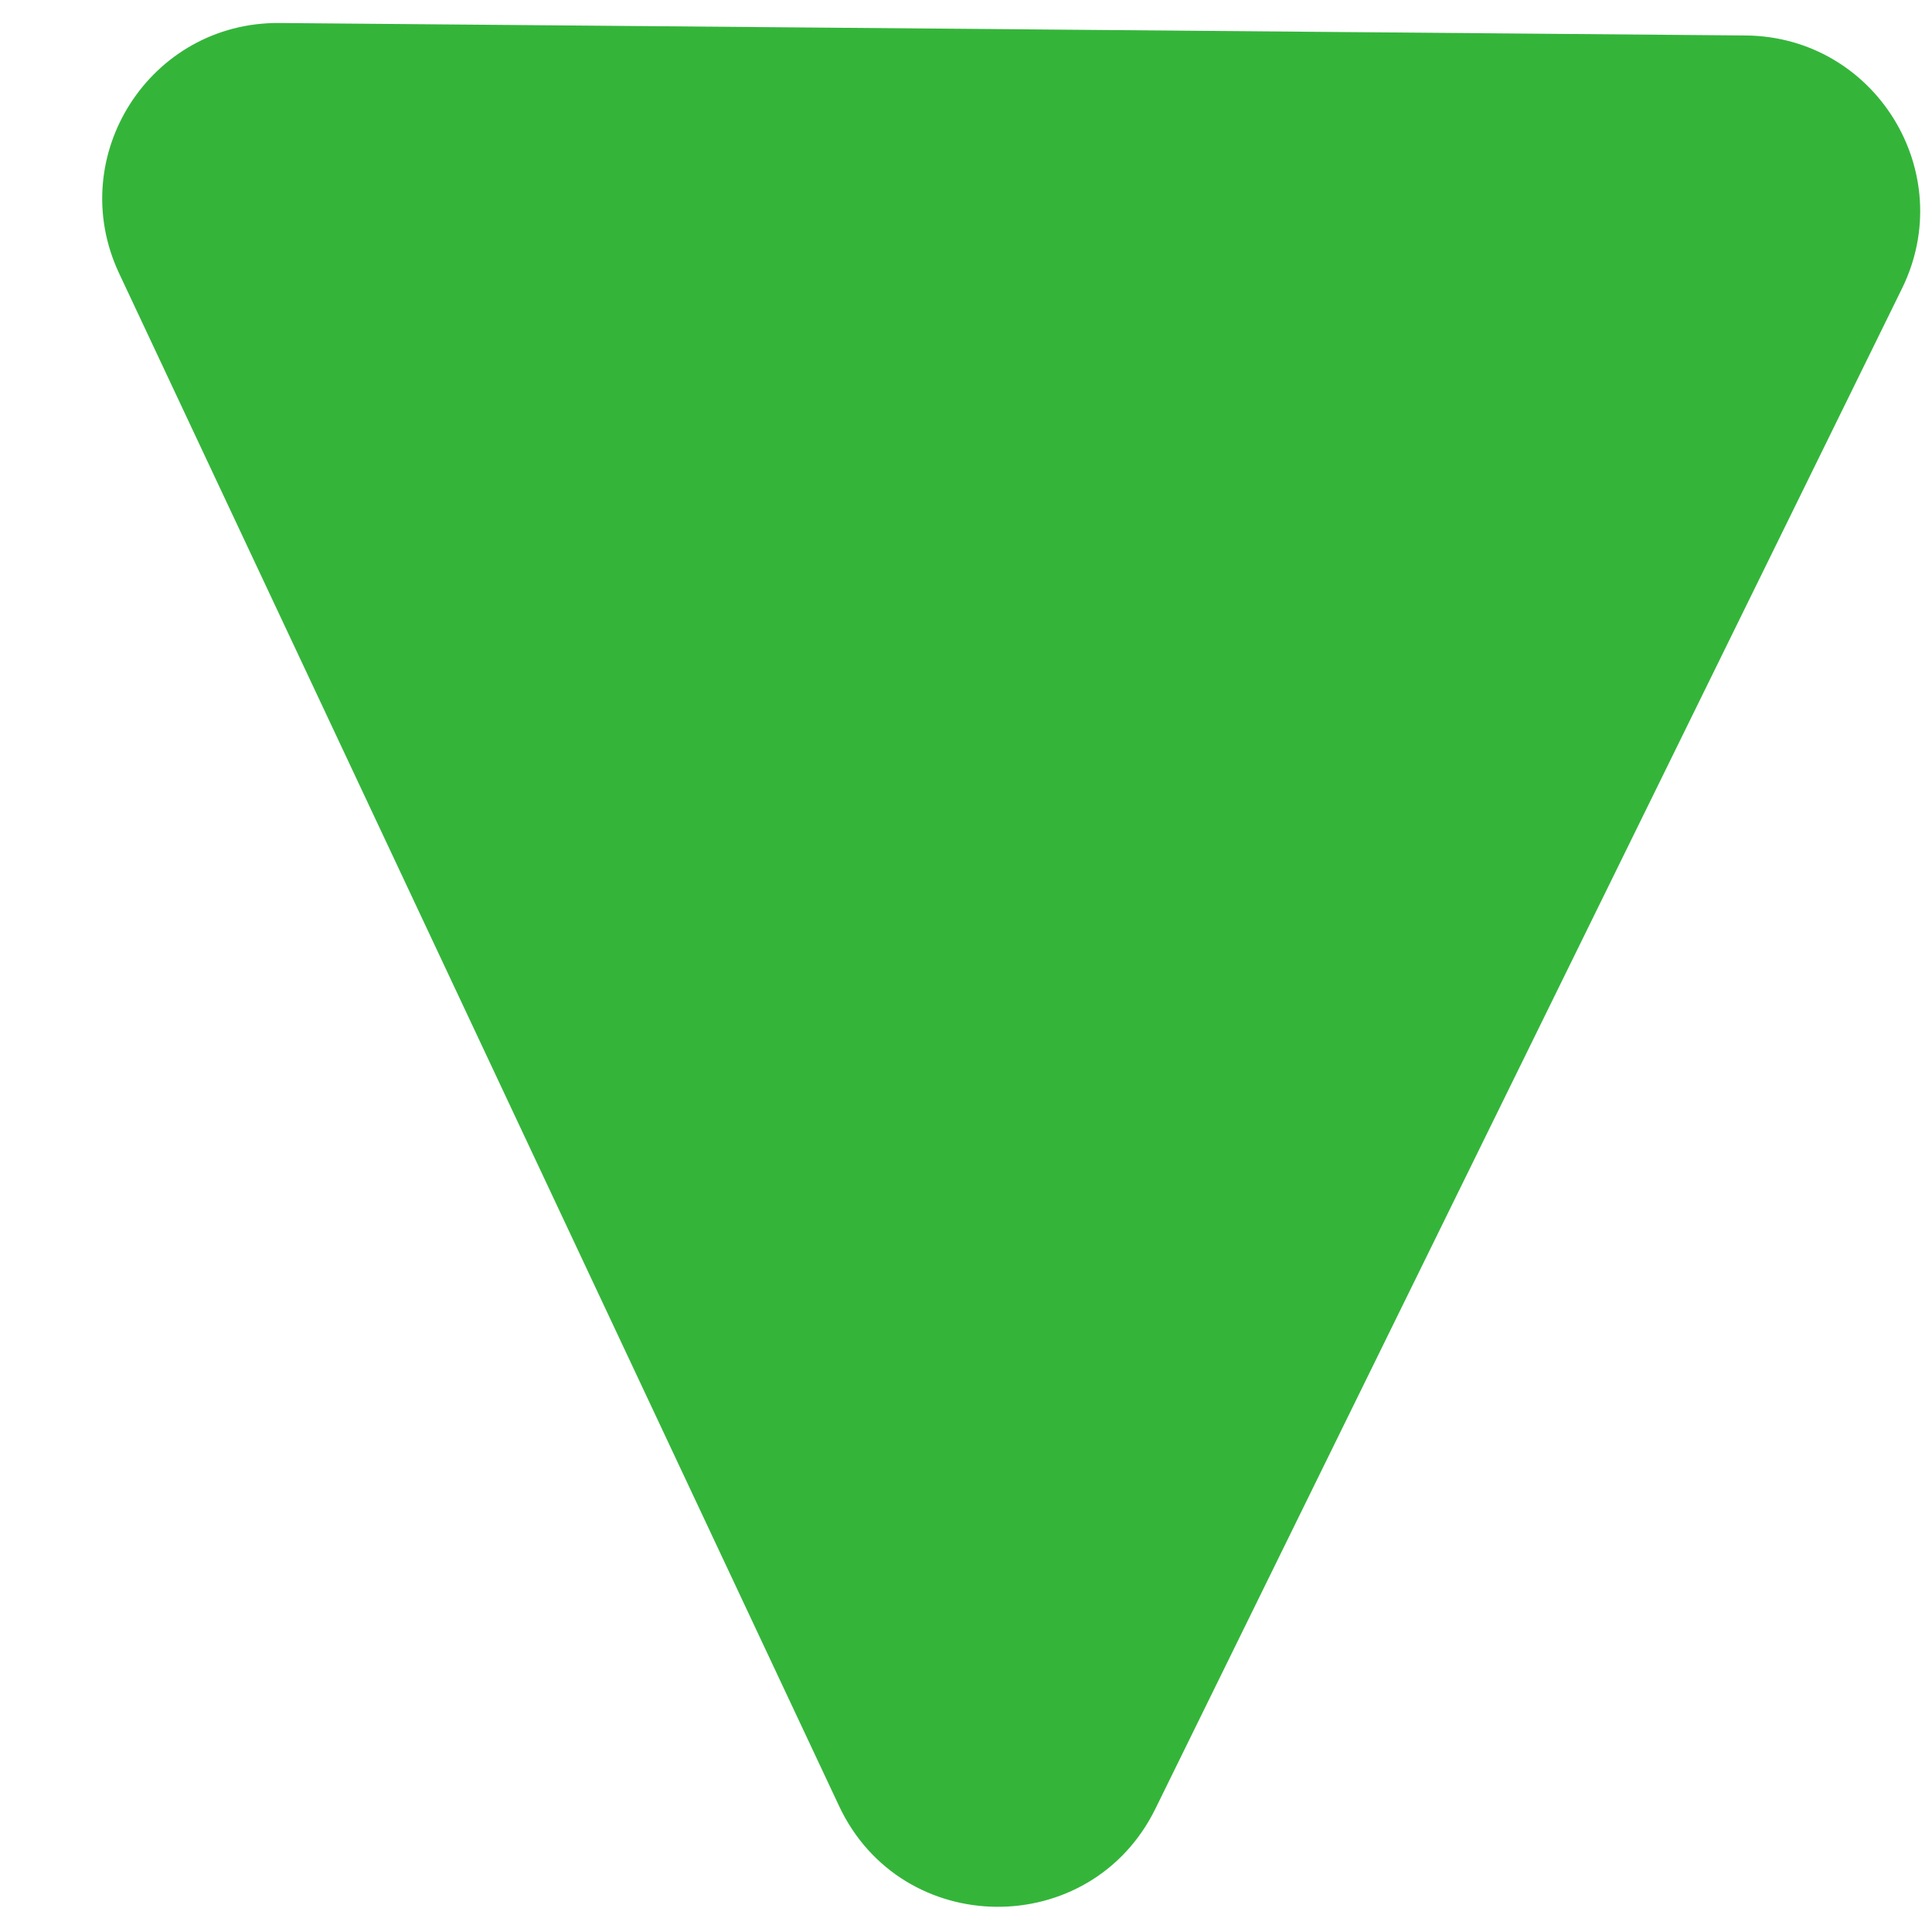 <svg width="11" height="11" viewBox="0 0 11 11" fill="none" xmlns="http://www.w3.org/2000/svg">
<path d="M6.579 10.297C6.21 11.05 5.133 11.041 4.777 10.282L0.678 1.556C0.365 0.889 0.855 0.124 1.592 0.131L9.94 0.202C10.677 0.209 11.154 0.982 10.829 1.643L6.579 10.297Z" fill="#34B53A"/>
</svg>
